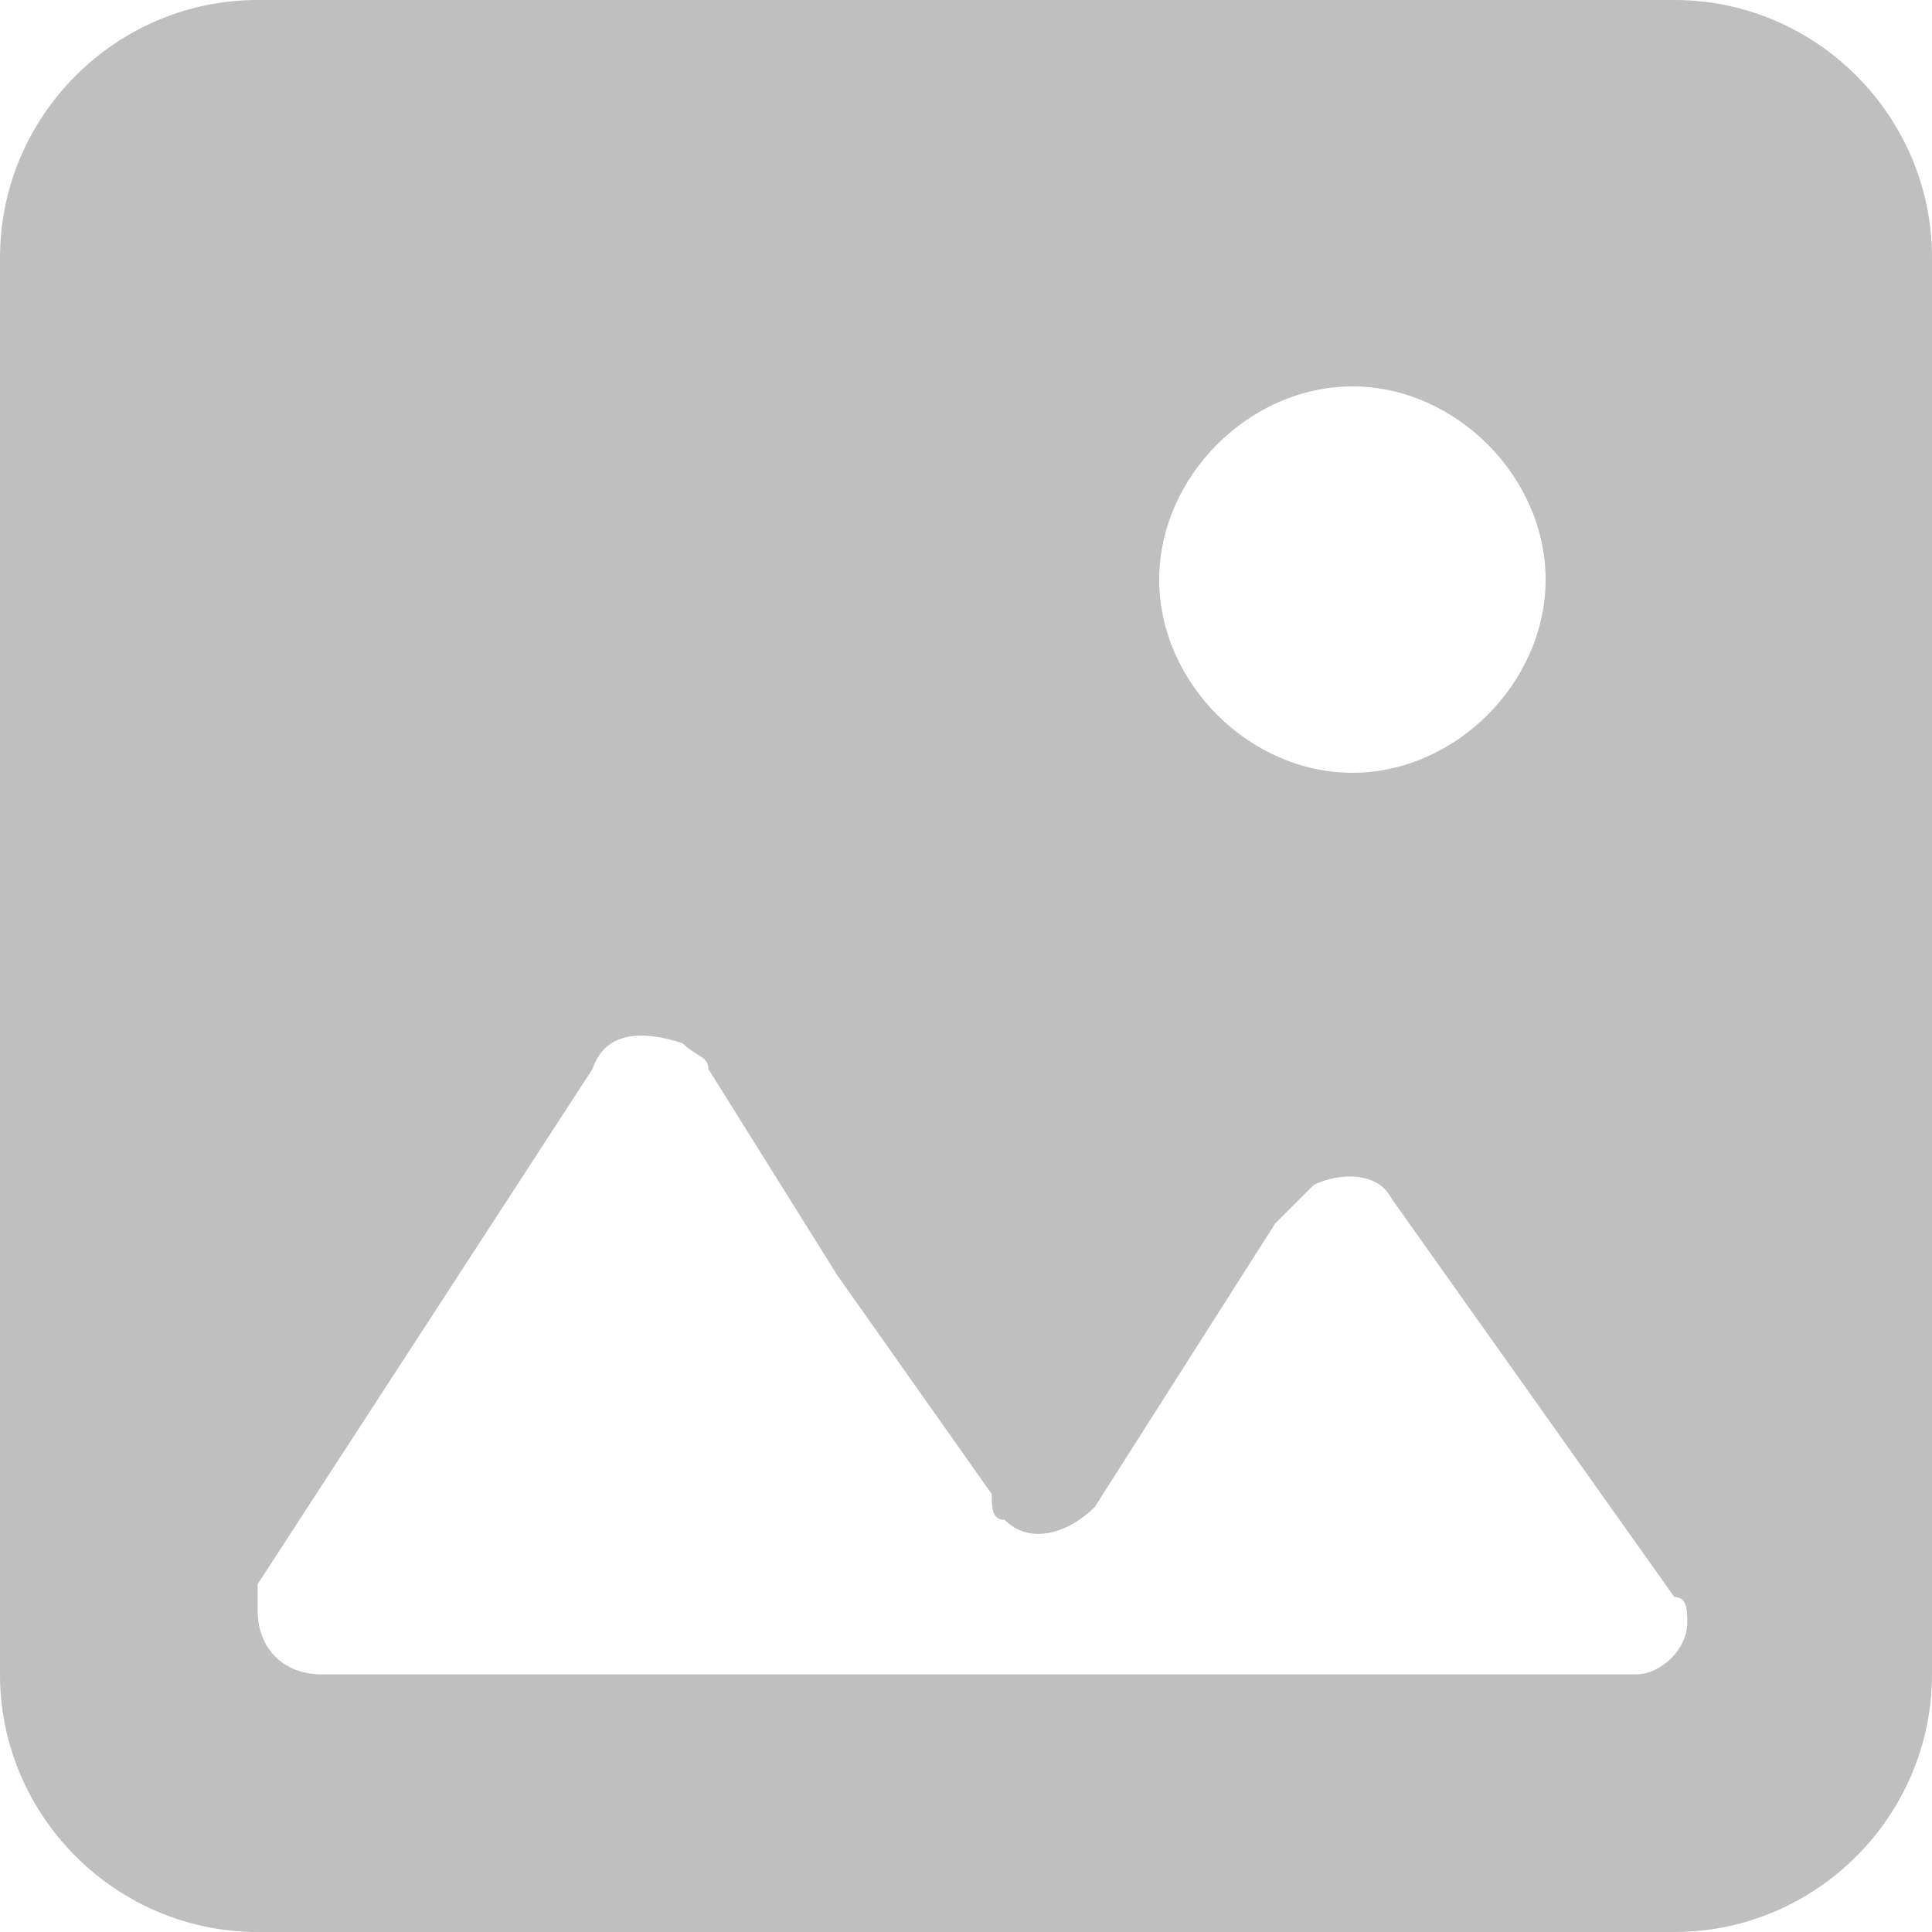 <?xml version="1.0" standalone="no"?><!DOCTYPE svg PUBLIC "-//W3C//DTD SVG 1.1//EN" "http://www.w3.org/Graphics/SVG/1.1/DTD/svg11.dtd"><svg t="1735818126997" class="icon" viewBox="0 0 1024 1024" version="1.1" xmlns="http://www.w3.org/2000/svg" p-id="8359" xmlns:xlink="http://www.w3.org/1999/xlink" width="200" height="200"><path d="M136.533 0h750.933c75.093 0 136.533 61.44 136.533 136.533v750.933c0 75.093-61.44 136.533-136.533 136.533H136.533c-75.093 0-136.533-61.44-136.533-136.533V136.533C0 61.44 61.44 0 136.533 0z m580.267 409.6c54.613 0 102.4-47.787 102.4-102.4S771.413 204.8 716.8 204.8 614.4 252.587 614.4 307.2 662.187 409.6 716.8 409.6z m-273.067 266.24l-68.267-109.227c0-6.827-6.827-6.827-13.653-13.653-20.48-6.827-40.96-6.827-47.787 13.653l-177.493 273.067v13.653c0 20.48 13.653 34.133 34.133 34.133h696.32c13.653 0 27.307-13.653 27.307-27.307 0-6.827 0-13.653-6.827-13.653l-150.187-211.627c-6.827-13.653-27.307-13.653-40.96-6.827l-6.827 6.827-13.653 13.653-95.573 150.187c-13.653 13.653-34.133 20.48-47.787 6.827-6.827 0-6.827-6.827-6.827-13.653L443.733 675.84z" fill="#bfbfbf" p-id="8360"></path></svg>
